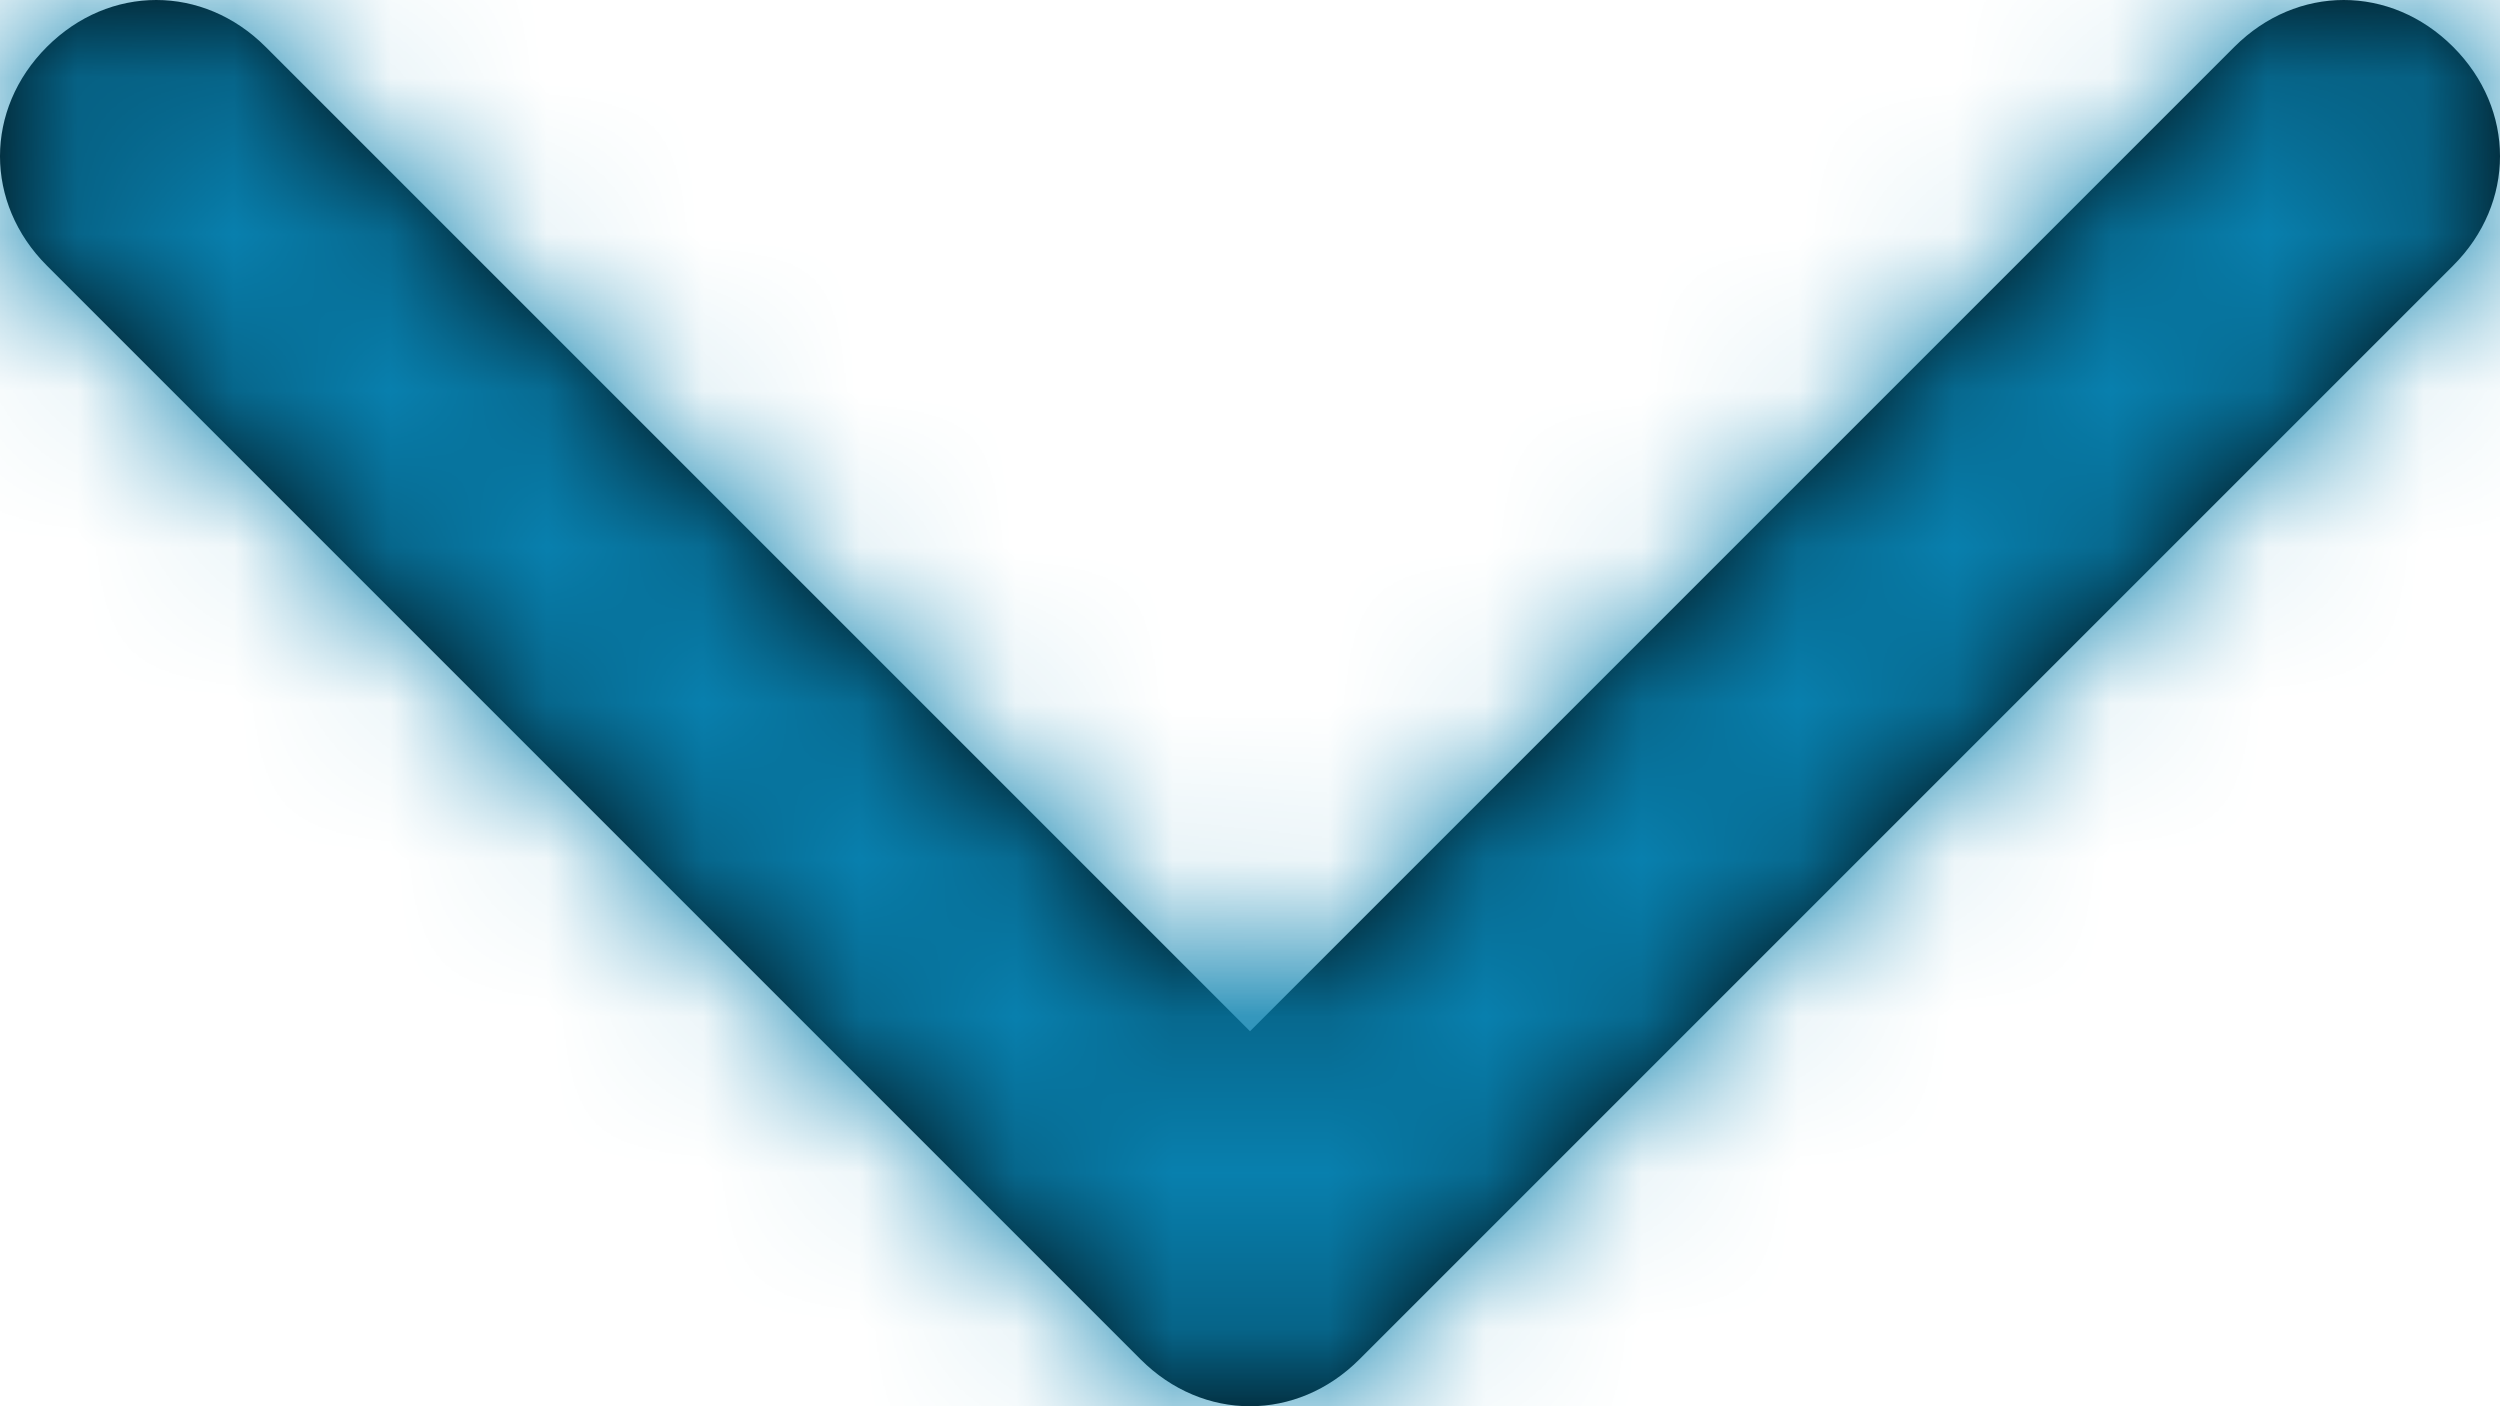 <?xml version="1.0" encoding="utf-8"?>
<!-- Generator: Adobe Illustrator 24.1.2, SVG Export Plug-In . SVG Version: 6.00 Build 0)  -->
<svg version="1.1" id="Layer_1" xmlns="http://www.w3.org/2000/svg" xmlns:xlink="http://www.w3.org/1999/xlink" x="0px" y="0px"
	 viewBox="0 0 16 9" style="enable-background:new 0 0 16 9;" xml:space="preserve">
<style type="text/css">
	.st0{fill:#FFFFFF;filter:url(#Adobe_OpacityMaskFilter);}
	.st1{mask:url(#mask0_1_);}
	.st2{fill:#0880AE;}
</style>
<path d="M8,6.6l6.3-6.3c0.4-0.4,1-0.4,1.4,0c0.4,0.4,0.4,1,0,1.4l-7,7c-0.4,0.4-1,0.4-1.4,0l-7-7c-0.4-0.4-0.4-1,0-1.4
	c0.4-0.4,1-0.4,1.4,0L8,6.6z"/>
<defs>
	<filter id="Adobe_OpacityMaskFilter" filterUnits="userSpaceOnUse" x="-7" y="-11" width="30" height="30">
		<feColorMatrix  type="matrix" values="1 0 0 0 0  0 1 0 0 0  0 0 1 0 0  0 0 0 1 0"/>
	</filter>
</defs>
<mask maskUnits="userSpaceOnUse" x="-7" y="-11" width="30" height="30" id="mask0_1_">
	<path class="st0" d="M8,6.6l6.3-6.3c0.4-0.4,1-0.4,1.4,0c0.4,0.4,0.4,1,0,1.4l-7,7c-0.4,0.4-1,0.4-1.4,0l-7-7c-0.4-0.4-0.4-1,0-1.4
		c0.4-0.4,1-0.4,1.4,0L8,6.6z"/>
</mask>
<g class="st1">
	<rect x="-7" y="-11" class="st2" width="30" height="30"/>
</g>
</svg>
